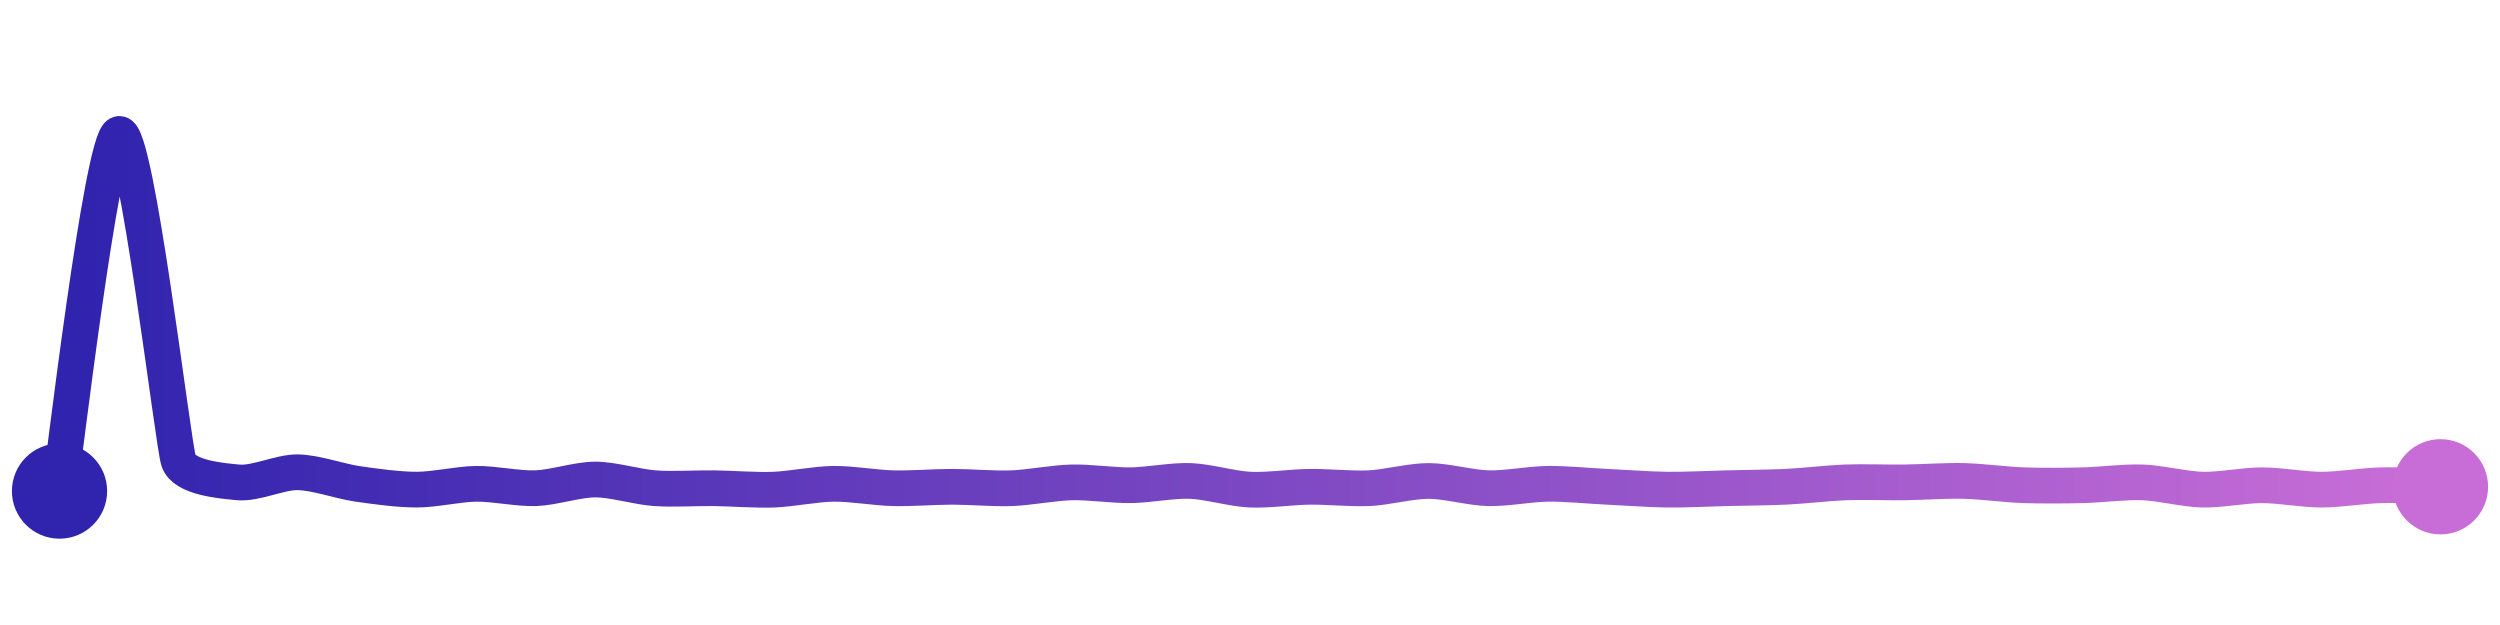 <svg width="200" height="50" viewBox="0 0 210 50" xmlns="http://www.w3.org/2000/svg">
    <defs>
        <linearGradient x1="0%" y1="0%" x2="100%" y2="0%" id="a">
            <stop stop-color="#3023AE" offset="0%"/>
            <stop stop-color="#C86DD7" offset="100%"/>
        </linearGradient>
    </defs>
    <path stroke="url(#a)"
          stroke-width="3"
          stroke-linejoin="round"
          stroke-linecap="round"
          d="M5 40 C 5.25 38.52, 8.55 10.37, 10 10 S 14.52 36.03, 15 37.45 S 18.51 39.13, 20 39.27 S 23.5 38.4, 25 38.42 S 28.52 39.17, 30 39.39 S 33.5 39.88, 35 39.88 S 38.5 39.41, 40 39.39 S 43.5 39.81, 45 39.76 S 48.5 39.03, 50 39.03 S 53.5 39.65, 55 39.76 S 58.5 39.74, 60 39.76 S 63.5 39.94, 65 39.88 S 68.5 39.41, 70 39.39 S 73.5 39.72, 75 39.76 S 78.5 39.64, 80 39.64 S 83.5 39.82, 85 39.76 S 88.5 39.31, 90 39.27 S 93.5 39.53, 95 39.51 S 98.5 39.09, 100 39.15 S 103.5 39.81, 105 39.88 S 108.5 39.66, 110 39.64 S 113.5 39.83, 115 39.76 S 118.5 39.15, 120 39.15 S 123.5 39.72, 125 39.76 S 128.5 39.41, 130 39.39 S 133.5 39.57, 135 39.64 S 138.5 39.86, 140 39.88 S 143.5 39.8, 145 39.76 S 148.5 39.71, 150 39.64 S 153.5 39.33, 155 39.27 S 158.5 39.29, 160 39.27 S 163.5 39.11, 165 39.15 S 168.5 39.46, 170 39.51 S 173.5 39.55, 175 39.51 S 178.5 39.21, 180 39.27 S 183.5 39.84, 185 39.88 S 188.5 39.51, 190 39.51 S 193.5 39.88, 195 39.88 S 198.5 39.55, 200 39.51 S 203.5 39.6, 205 39.64"
          fill="none"/>
    <circle r="4" cx="5" cy="40" fill="#3023AE"/>
    <circle r="4" cx="205" cy="39.64" fill="#C86DD7"/>      
</svg>